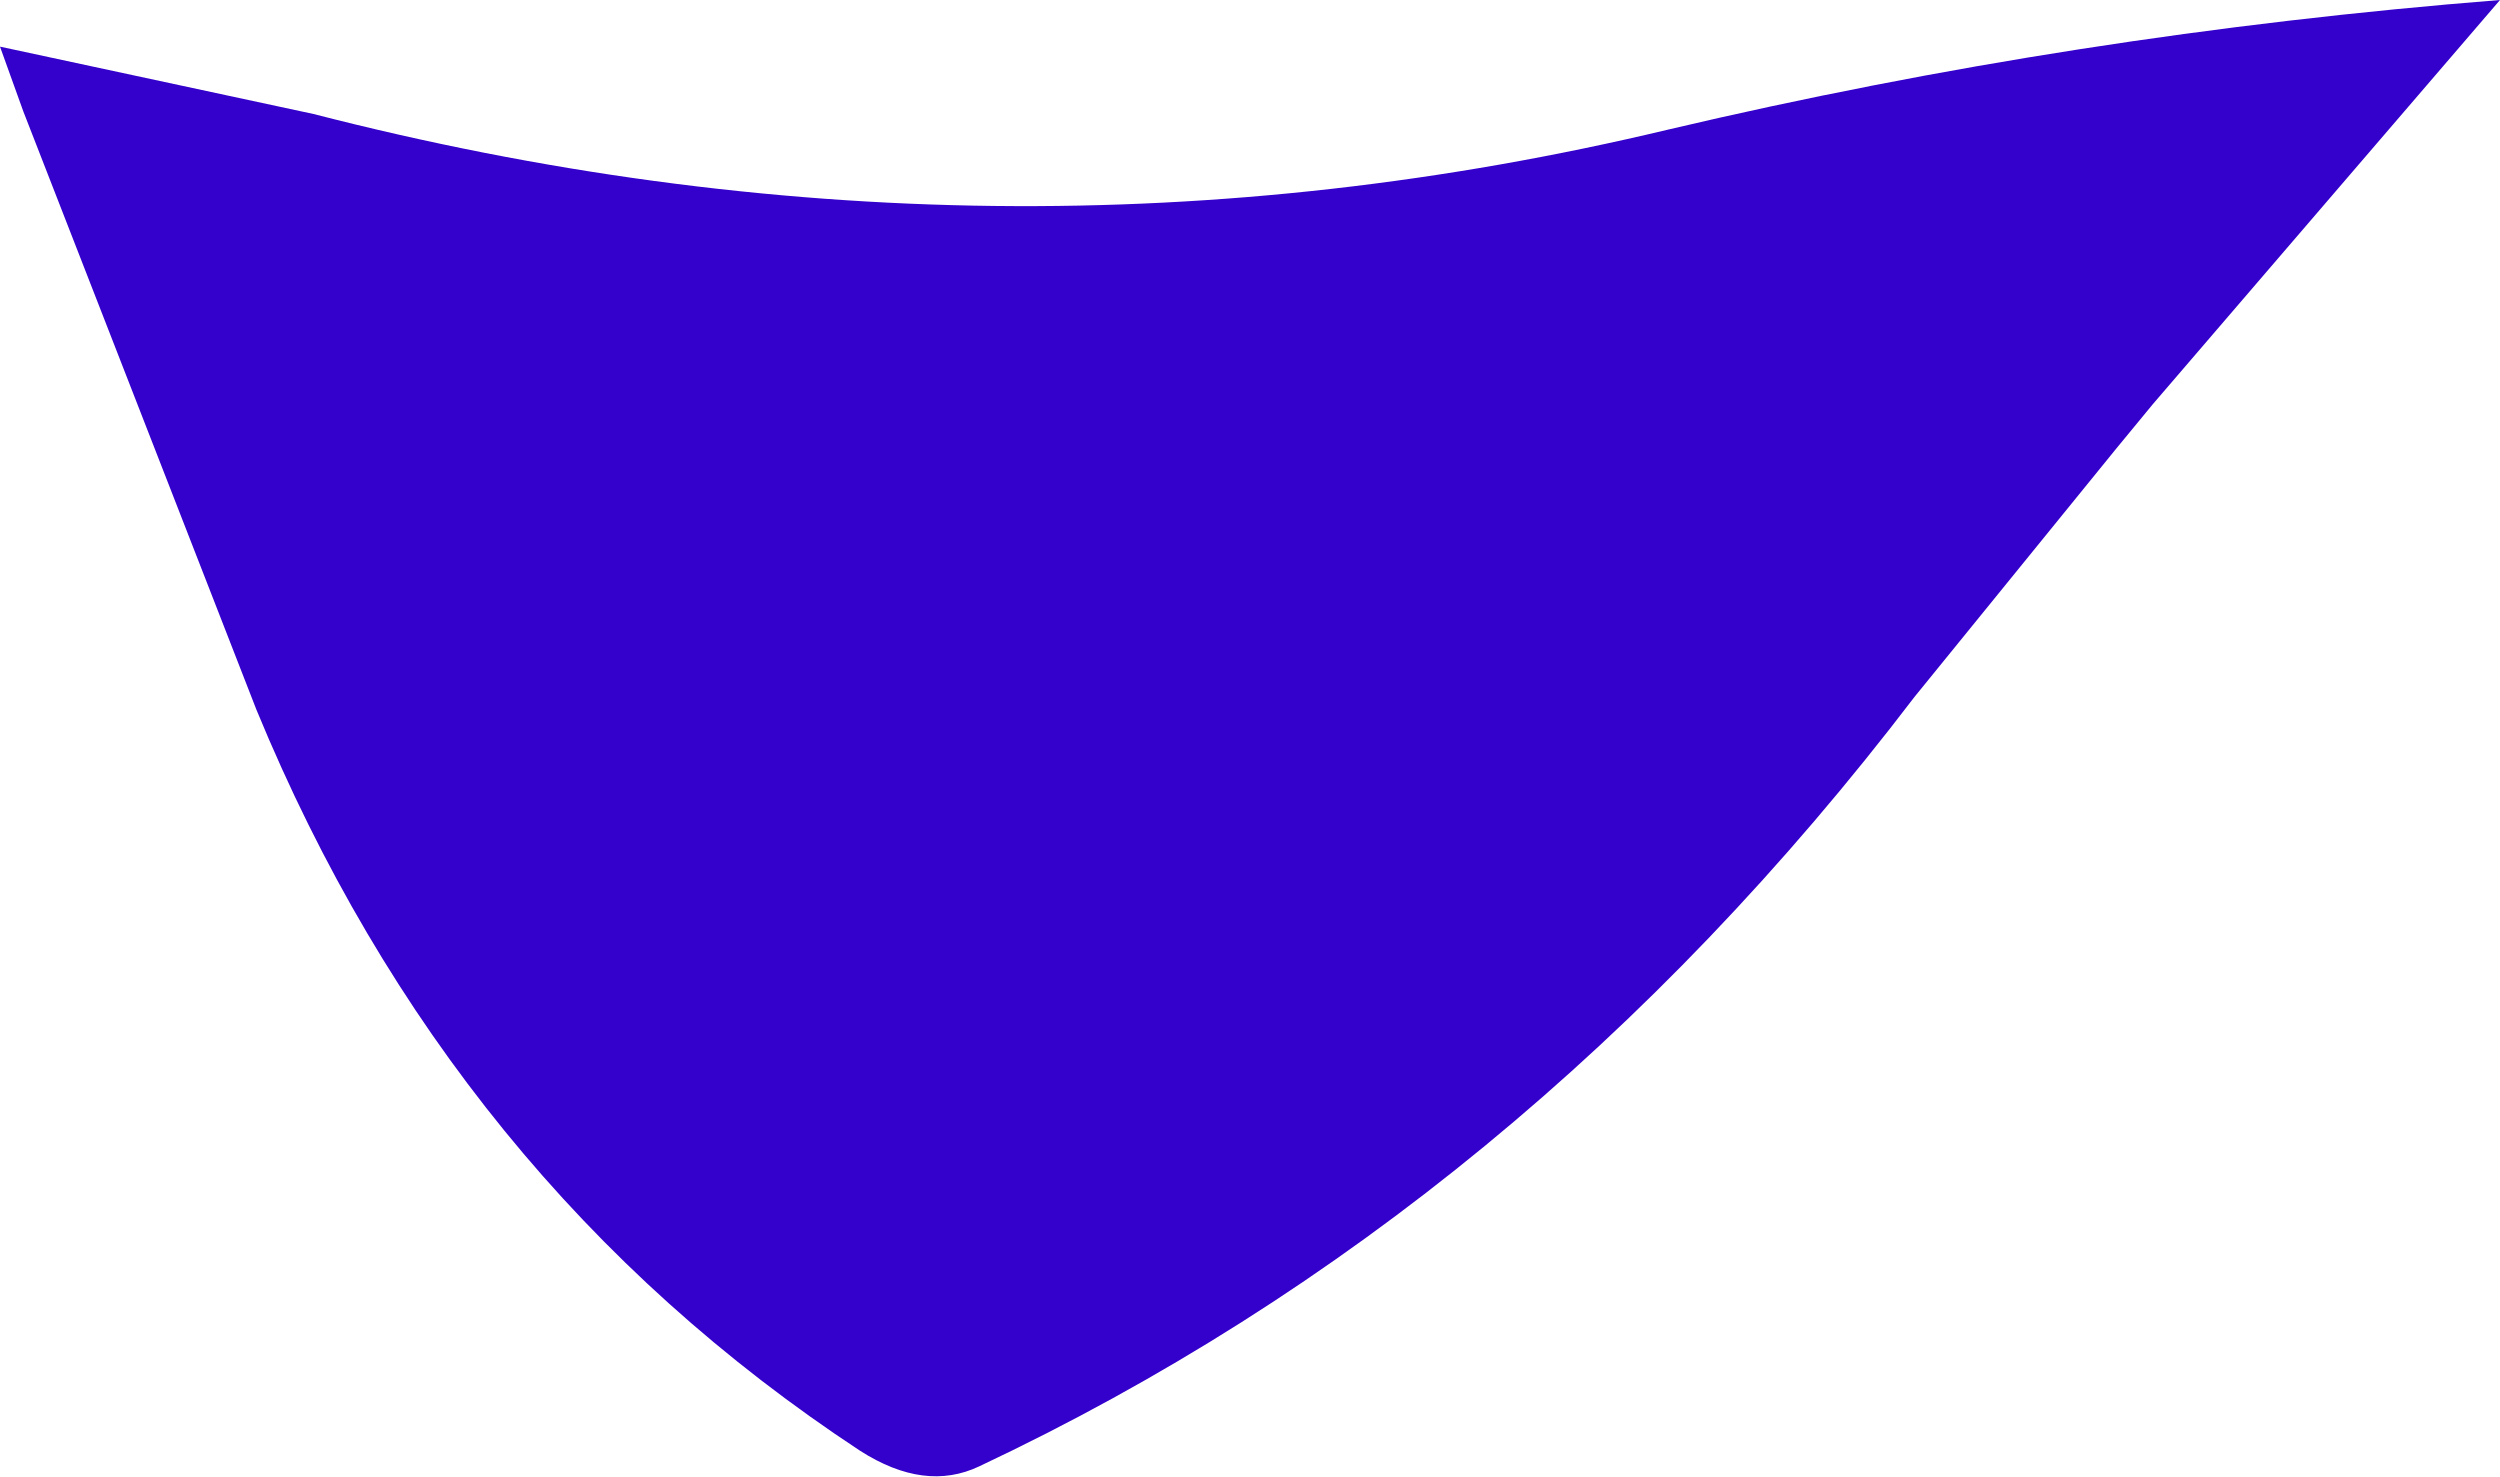 <?xml version="1.0" encoding="UTF-8" standalone="no"?>
<svg xmlns:xlink="http://www.w3.org/1999/xlink" height="28.5px" width="48.25px" xmlns="http://www.w3.org/2000/svg">
  <g transform="matrix(1.0, 0.0, 0.0, 1.0, 118.85, -132.4)">
    <path d="M-118.85 133.3 L-112.8 134.6 Q-99.6 138.0 -86.65 134.9 -78.8 133.05 -70.6 132.4 L-77.3 140.2 -78.0 141.05 -81.9 145.85 Q-89.45 155.75 -99.95 160.7 -101.0 161.2 -102.25 160.4 -110.15 155.2 -113.9 146.1 L-118.4 134.55 -118.85 133.3" fill="#3300cc" fill-rule="evenodd" stroke="none"/>
  </g>
</svg>
